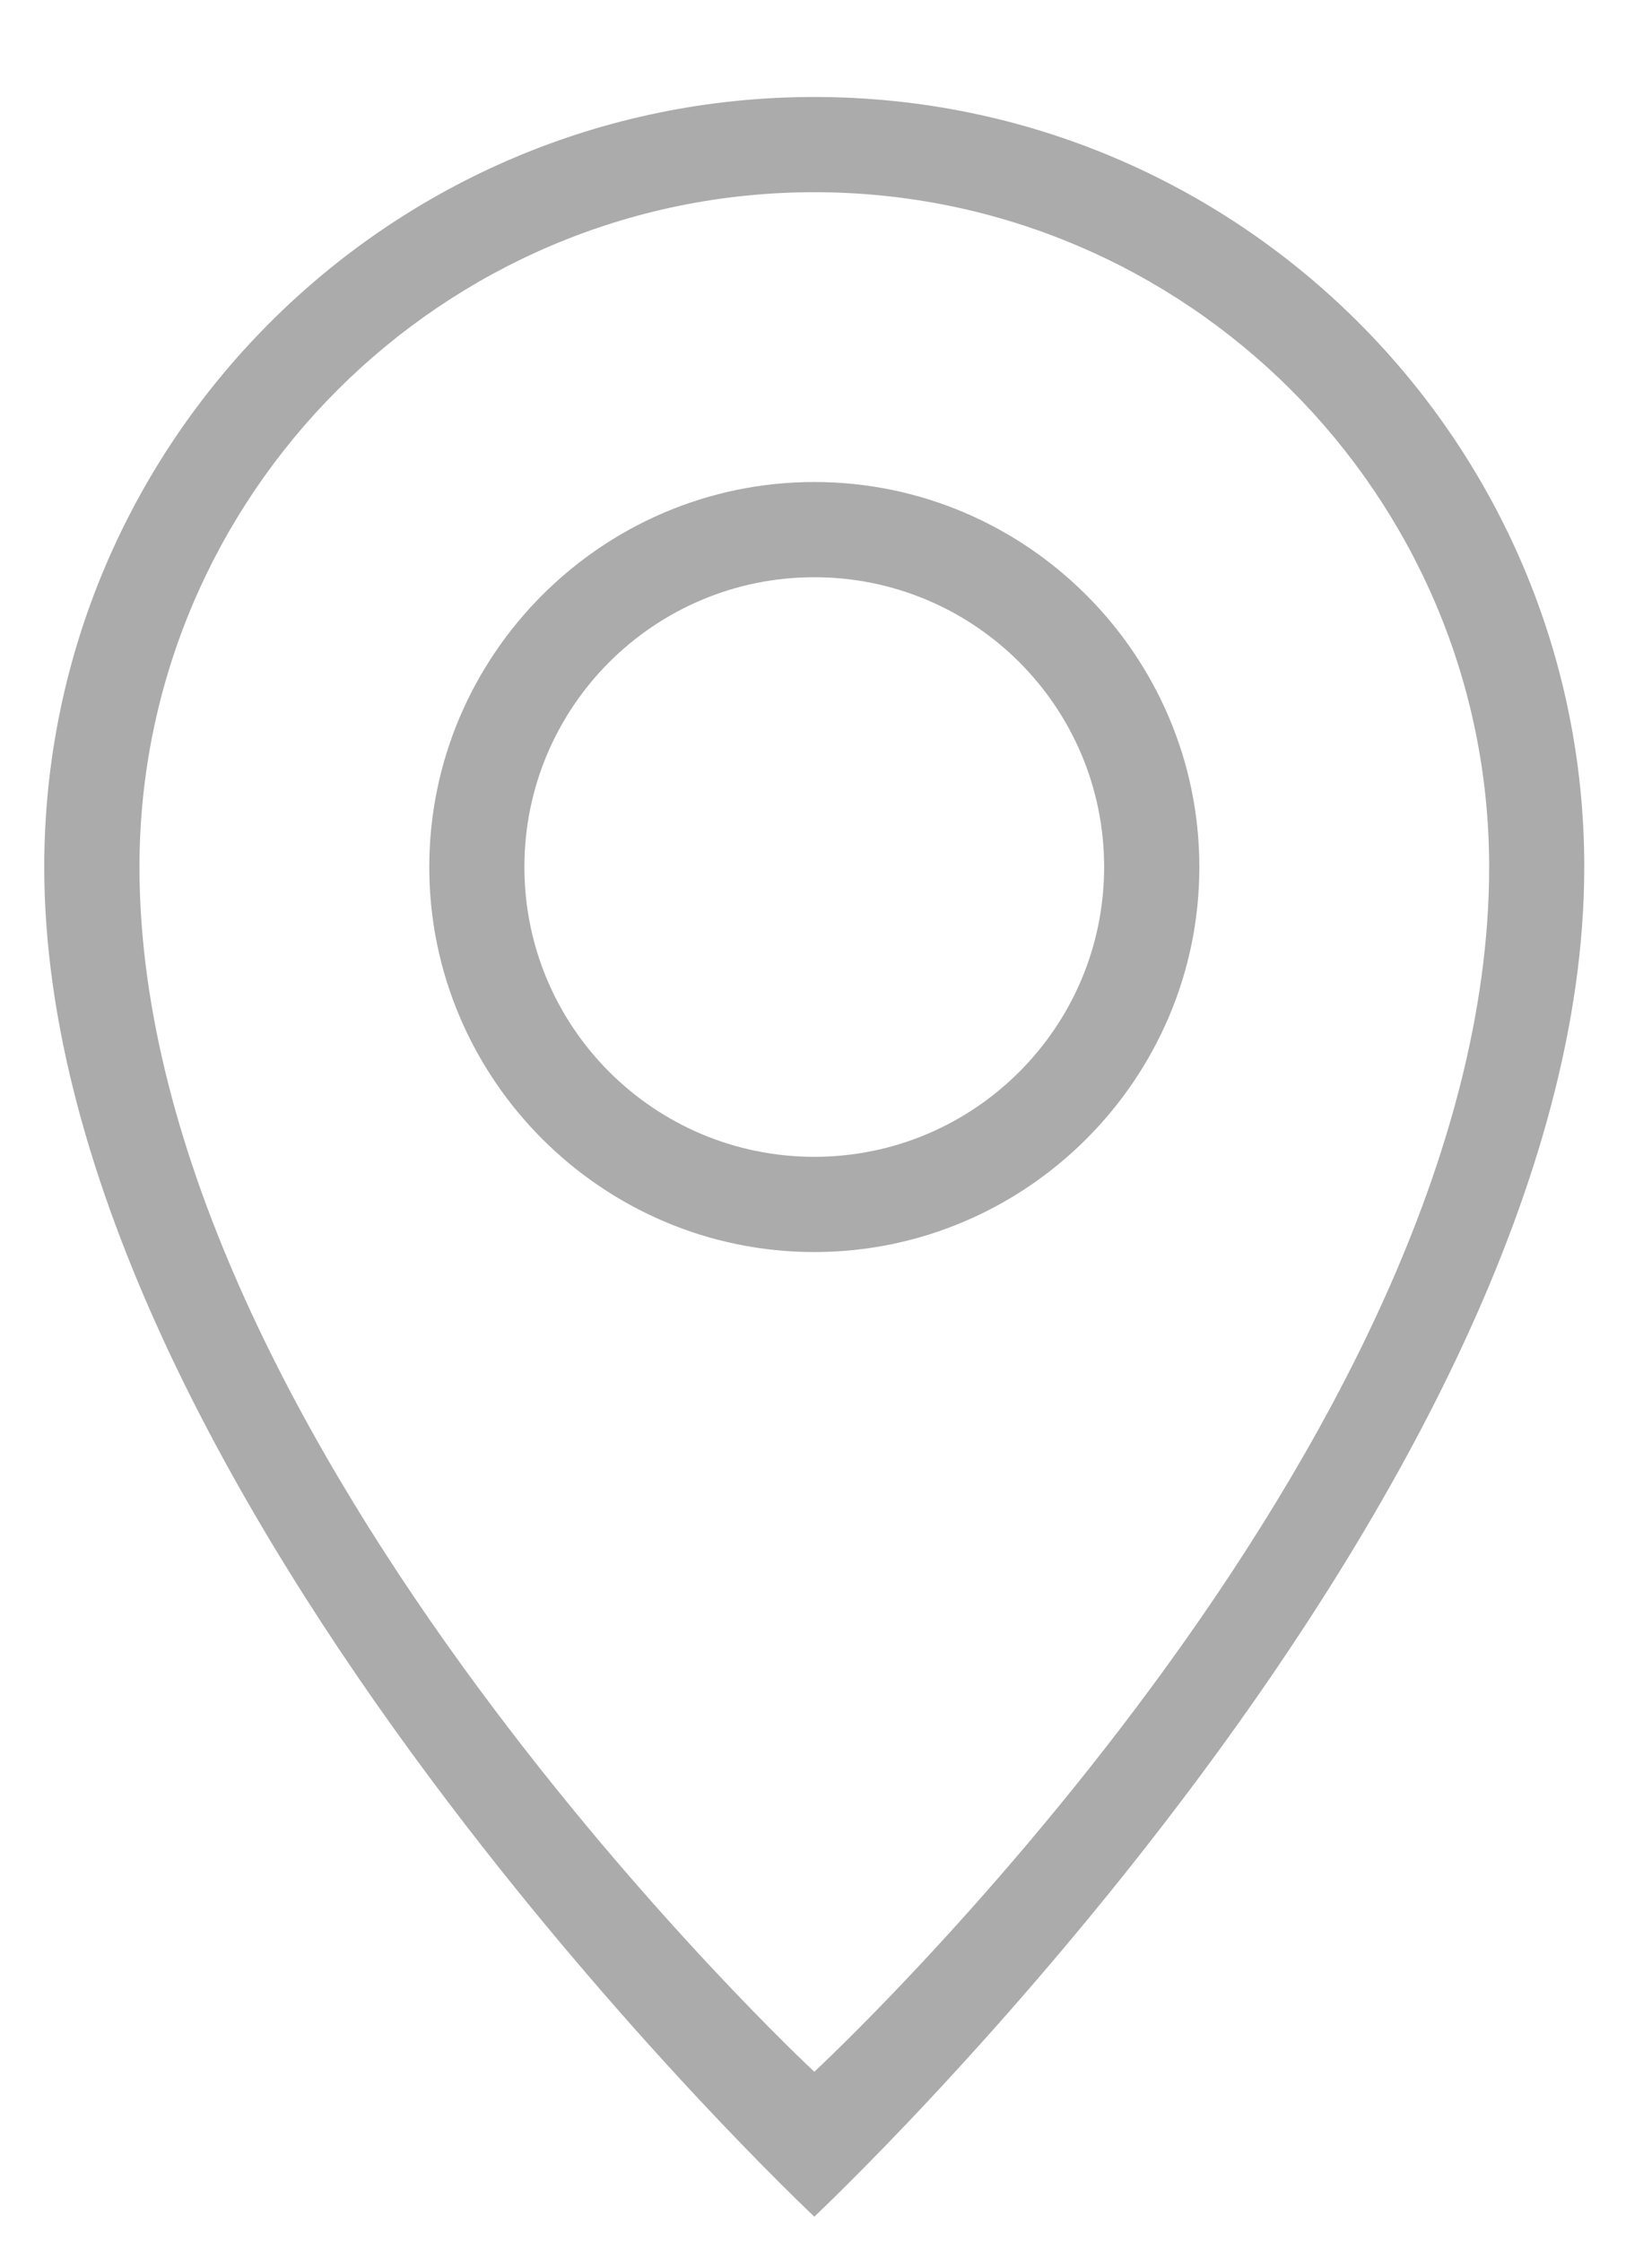 <svg width="14" height="19" viewBox="0 0 14 19" fill="none" xmlns="http://www.w3.org/2000/svg">
<path d="M6.901 4.085C5.104 4.085 3.638 5.552 3.638 7.348C3.638 9.144 5.104 10.611 6.901 10.611C8.697 10.611 10.164 9.144 10.164 7.348C10.164 5.552 8.697 4.085 6.901 4.085ZM6.901 9.804C5.544 9.804 4.444 8.704 4.444 7.348C4.444 5.991 5.544 4.892 6.901 4.892C8.257 4.892 9.357 5.991 9.357 7.348C9.357 8.704 8.257 9.804 6.901 9.804ZM6.901 0.822C3.29 0.822 0.375 3.755 0.375 7.348C0.375 12.664 6.901 18.786 6.901 18.786C6.901 18.786 13.426 12.664 13.426 7.348C13.426 3.755 10.512 0.822 6.901 0.822ZM6.901 17.558C6.901 17.558 1.182 12.242 1.182 7.348C1.182 4.195 3.748 1.629 6.901 1.629C10.053 1.629 12.62 4.195 12.62 7.348C12.62 12.261 6.901 17.558 6.901 17.558Z" fill="#ABABAB"/>
</svg>
